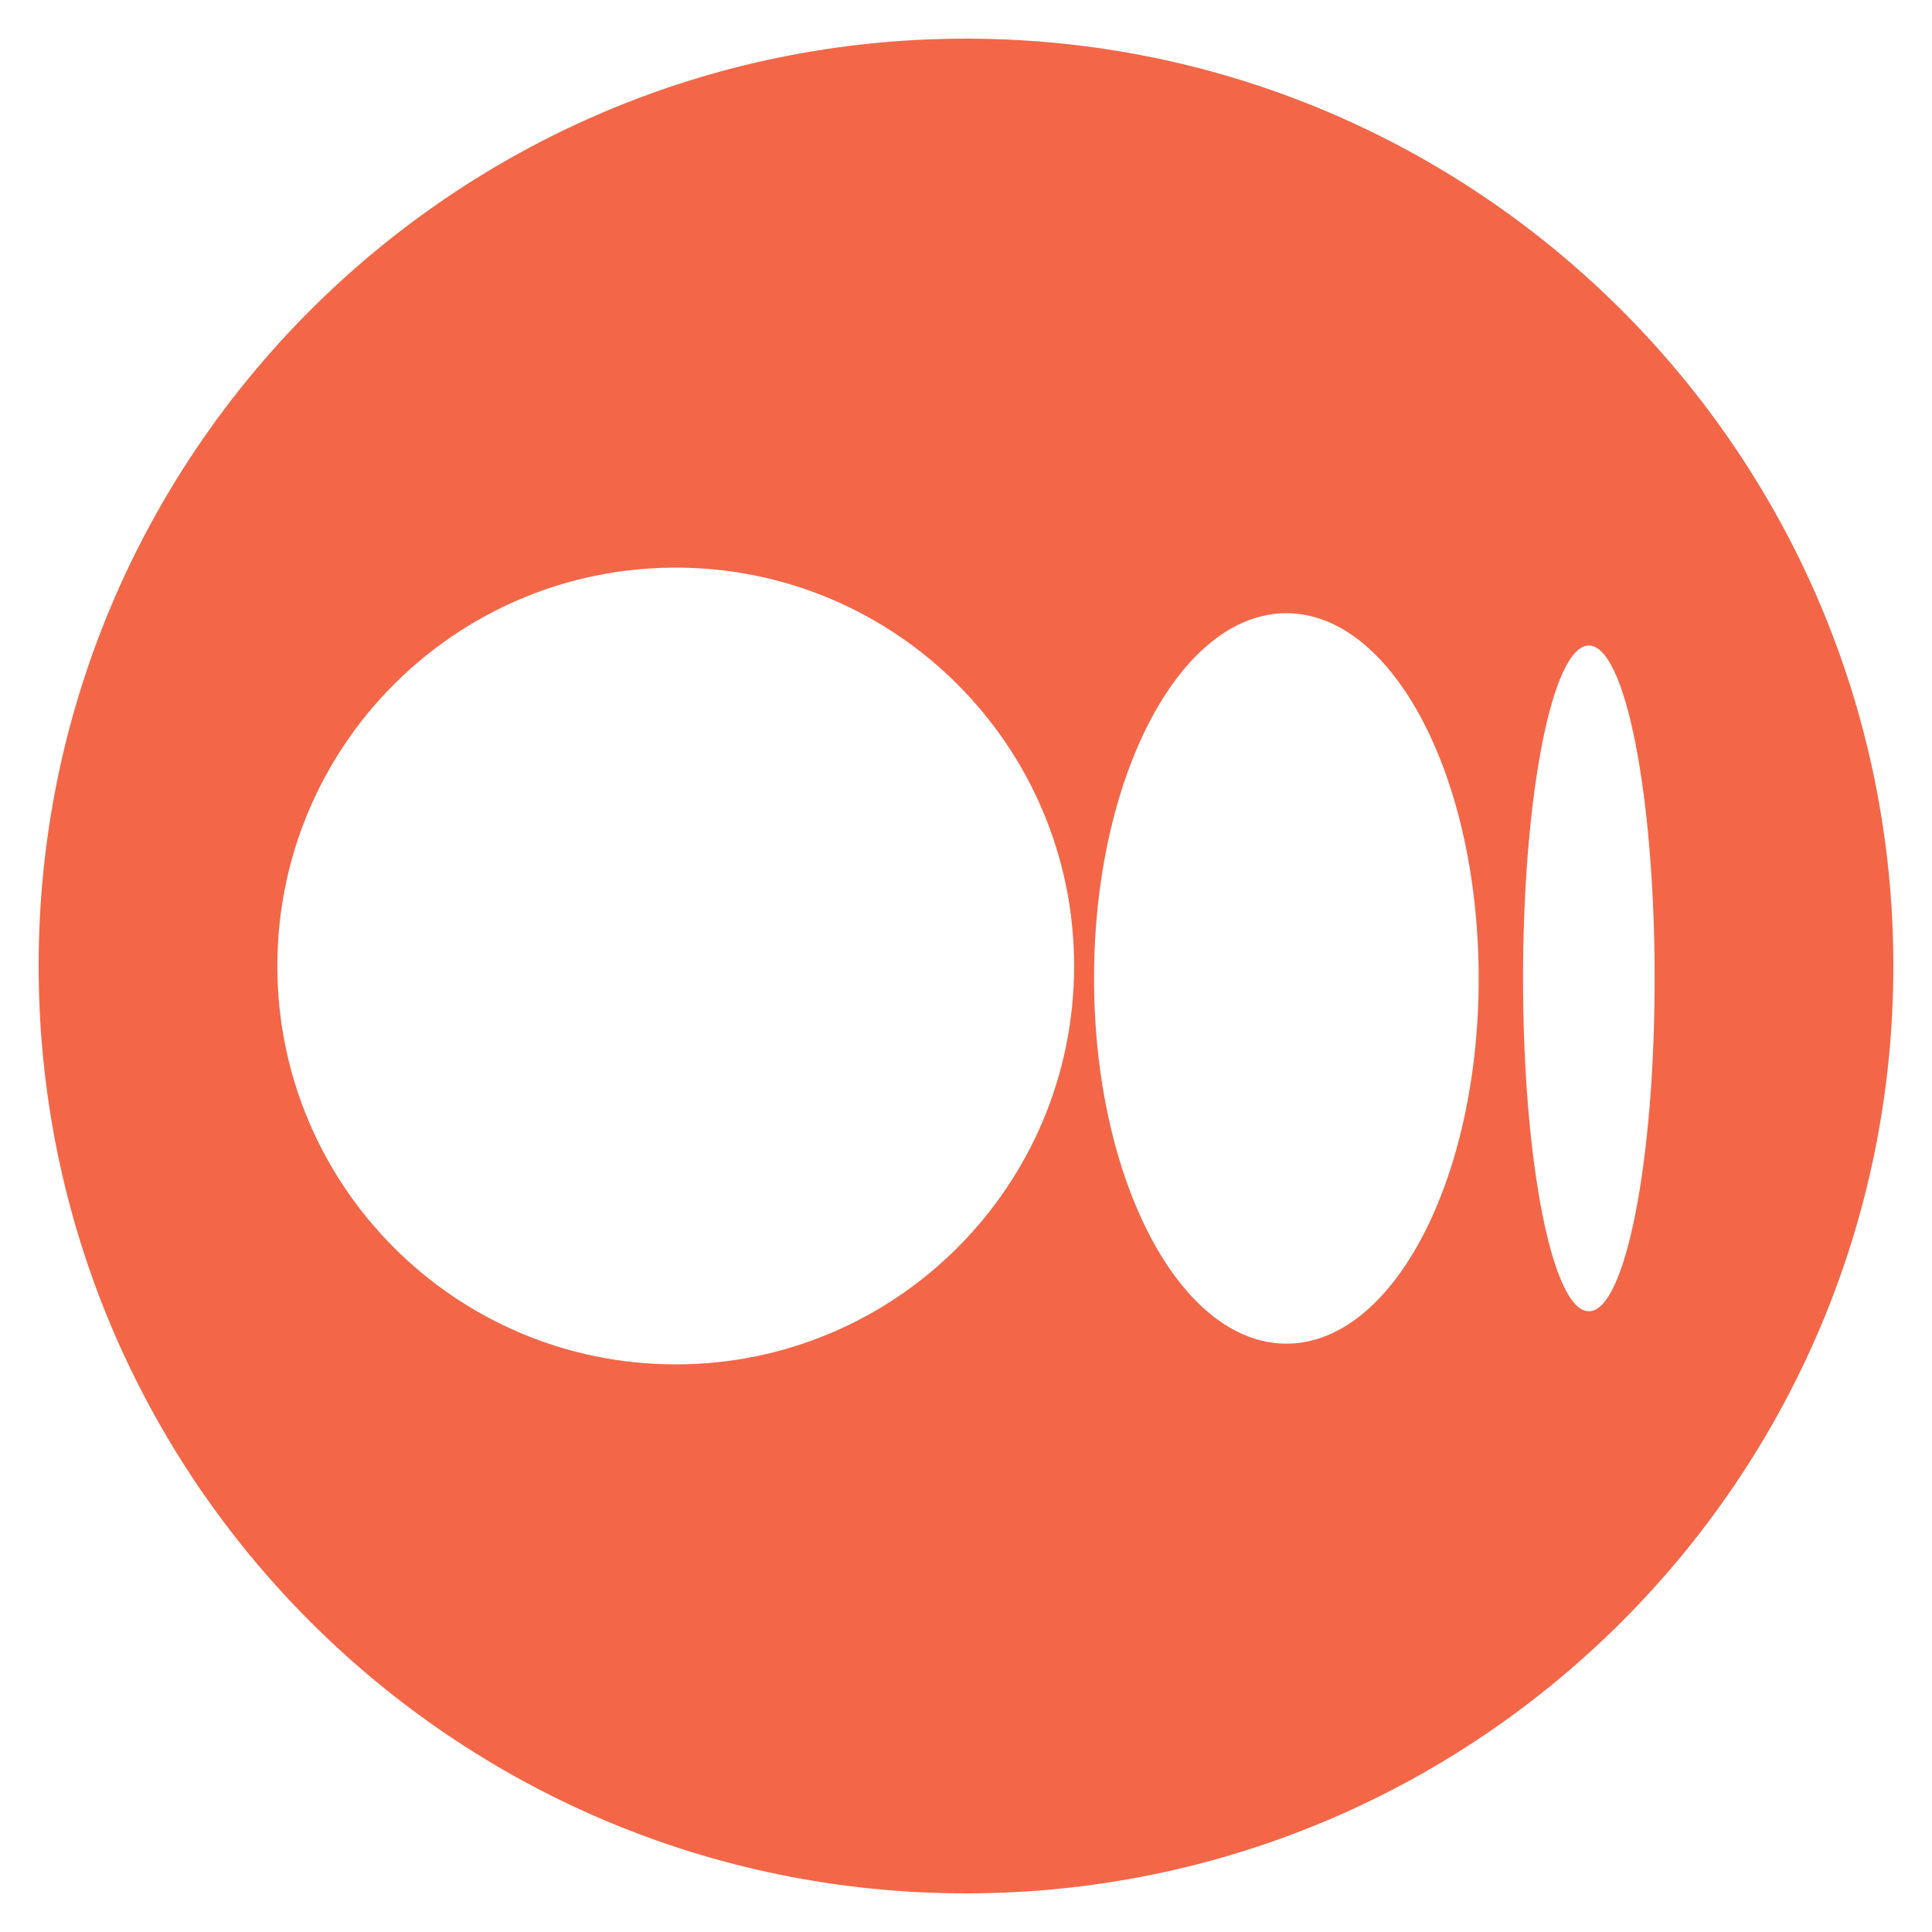 <svg width="25" height="25" viewBox="0 0 25 25" fill="none" xmlns="http://www.w3.org/2000/svg">
<path fill-rule="evenodd" clip-rule="evenodd" d="M12.5 24.5C19.127 24.5 24.5 19.127 24.5 12.5C24.5 5.873 19.127 0.5 12.5 0.5C5.873 0.5 0.5 5.873 0.5 12.5C0.5 19.127 5.873 24.5 12.5 24.5ZM16.646 17.387C18.02 17.387 19.134 15.271 19.134 12.661C19.134 10.051 18.02 7.935 16.646 7.935C15.271 7.935 14.157 10.051 14.157 12.661C14.157 15.271 15.271 17.387 16.646 17.387ZM13.899 12.5C13.899 15.347 11.591 17.655 8.744 17.655C5.897 17.655 3.589 15.347 3.589 12.5C3.589 9.653 5.897 7.345 8.744 7.345C11.591 7.345 13.899 9.653 13.899 12.5ZM20.56 16.968C21.03 16.968 21.411 15.04 21.411 12.661C21.411 10.282 21.03 8.353 20.56 8.353C20.089 8.353 19.708 10.282 19.708 12.661C19.708 15.04 20.089 16.968 20.56 16.968Z" fill="#F36748"/>
</svg>

